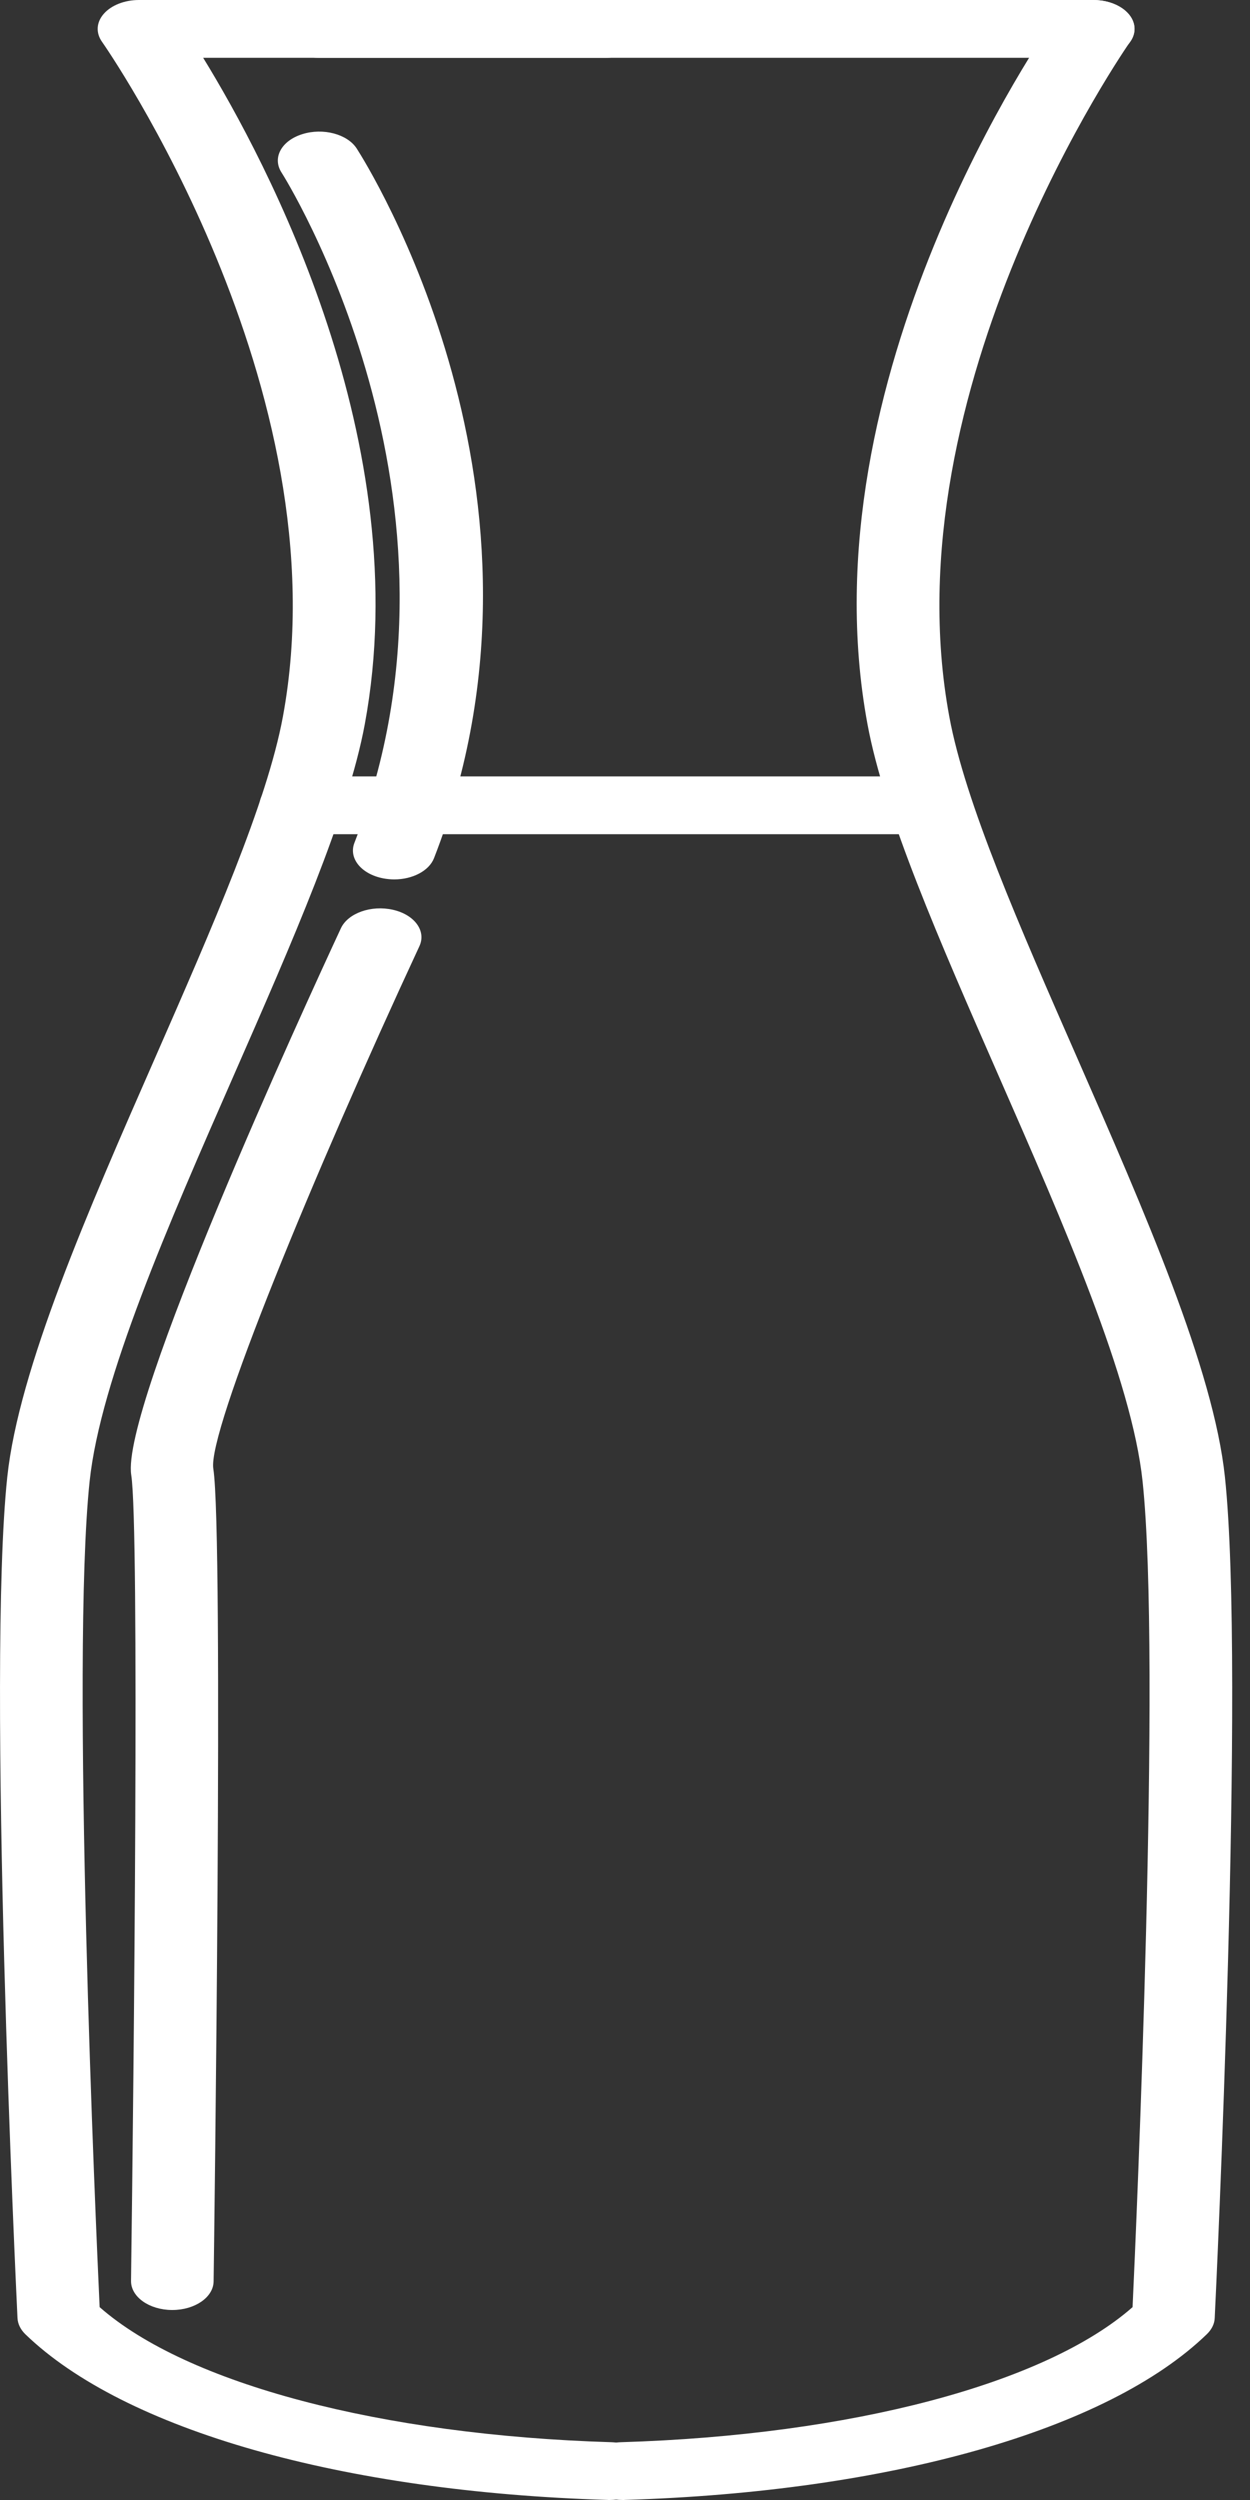 <?xml version="1.0" encoding="UTF-8"?>
<svg width="17px" height="34px" viewBox="0 0 17 34" version="1.1" xmlns="http://www.w3.org/2000/svg" xmlns:xlink="http://www.w3.org/1999/xlink">
    <rect x="0" y="0" width="17" height="34" fill="#333333" stroke="none"/>
    <!-- Generator: Sketch 46.2 (44496) - http://www.bohemiancoding.com/sketch -->
    <title>noun_434739_cc</title>
    <desc>Created with Sketch.</desc>
    <defs></defs>
    <g id="Page-1" stroke="none" stroke-width="1" fill="none" fill-rule="evenodd">
        <g id="Group-2" transform="translate(-17, -72)" fill-rule="nonzero" fill="#FFFFFF">
            <g id="noun_434739_cc" transform="translate(0, 72)">
                <g id="Group" transform="translate(17, 0)">
                    <path d="M8.238,0.786 L4.34,0.786 C4.03,0.786 3.779,0.61 3.779,0.393 C3.779,0.176 4.03,0 4.34,0 L8.238,0 C8.548,0 8.8,0.176 8.8,0.393 C8.799,0.61 8.548,0.786 8.238,0.786 Z" id="Shape"></path>
                    <path d="M8.287,34 C8.278,34 8.27,34 8.262,33.999 C4.651,33.89 1.691,33.047 0.344,31.745 C0.279,31.681 0.242,31.605 0.238,31.527 C0.221,31.169 -0.181,22.73 0.099,20.087 C0.255,18.618 1.196,16.468 2.108,14.39 C2.891,12.603 3.631,10.914 3.847,9.749 C4.675,5.28 1.42,0.614 1.387,0.568 C1.301,0.446 1.31,0.302 1.413,0.186 C1.516,0.07 1.696,0 1.89,0 L14.869,0 C15.179,0 15.43,0.176 15.43,0.393 C15.43,0.61 15.179,0.786 14.869,0.786 L2.763,0.786 C3.633,2.203 5.668,6.031 4.961,9.85 C4.733,11.081 3.979,12.801 3.181,14.621 C2.288,16.658 1.365,18.764 1.219,20.145 C0.961,22.575 1.305,30.299 1.355,31.377 C2.539,32.418 5.18,33.119 8.311,33.214 C8.62,33.224 8.86,33.407 8.847,33.624 C8.834,33.835 8.585,34 8.287,34 Z" id="Shape"></path>
                    <path d="M8.472,34 C8.173,34 7.924,33.835 7.911,33.624 C7.898,33.407 8.138,33.224 8.448,33.214 C11.578,33.119 14.219,32.418 15.403,31.377 C15.453,30.299 15.797,22.575 15.539,20.145 C15.393,18.764 14.47,16.658 13.577,14.621 C12.779,12.801 12.026,11.082 11.798,9.85 C10.924,5.139 14.224,0.417 14.365,0.219 C14.502,0.025 14.839,-0.055 15.117,0.041 C15.394,0.138 15.508,0.373 15.37,0.568 C15.337,0.614 12.082,5.28 12.911,9.749 C13.126,10.914 13.867,12.603 14.651,14.39 C15.562,16.469 16.504,18.618 16.659,20.087 C16.939,22.73 16.538,31.169 16.52,31.527 C16.517,31.605 16.479,31.681 16.413,31.745 C15.067,33.047 12.107,33.89 8.496,33.999 C8.489,34 8.48,34 8.472,34 Z" id="Shape"></path>
                    <path d="M5.362,11.96 C5.313,11.96 5.263,11.955 5.214,11.946 C4.914,11.889 4.738,11.673 4.82,11.463 C6.636,6.8 3.857,2.388 3.828,2.345 C3.701,2.146 3.827,1.914 4.11,1.825 C4.392,1.735 4.725,1.823 4.852,2.021 C4.974,2.211 7.829,6.727 5.903,11.67 C5.835,11.845 5.609,11.96 5.362,11.96 Z" id="Shape"></path>
                    <path d="M2.343,31.416 C2.342,31.416 2.34,31.416 2.338,31.416 C2.027,31.414 1.779,31.236 1.782,31.019 C1.82,28.21 1.897,20.767 1.785,20.061 C1.639,19.139 4.134,13.705 4.636,12.625 C4.732,12.418 5.049,12.306 5.344,12.373 C5.639,12.44 5.8,12.662 5.704,12.868 C4.264,15.968 2.822,19.473 2.901,19.974 C3.043,20.872 2.911,30.613 2.905,31.027 C2.902,31.243 2.651,31.416 2.343,31.416 Z" id="Shape"></path>
                    <path d="M12.334,11.345 L4.092,11.345 C3.781,11.345 3.53,11.169 3.53,10.952 C3.53,10.734 3.782,10.559 4.092,10.559 L12.334,10.559 C12.645,10.559 12.896,10.735 12.896,10.952 C12.896,11.169 12.645,11.345 12.334,11.345 Z" id="Shape"></path>
                </g>
            </g>
        </g>
    </g>
</svg>